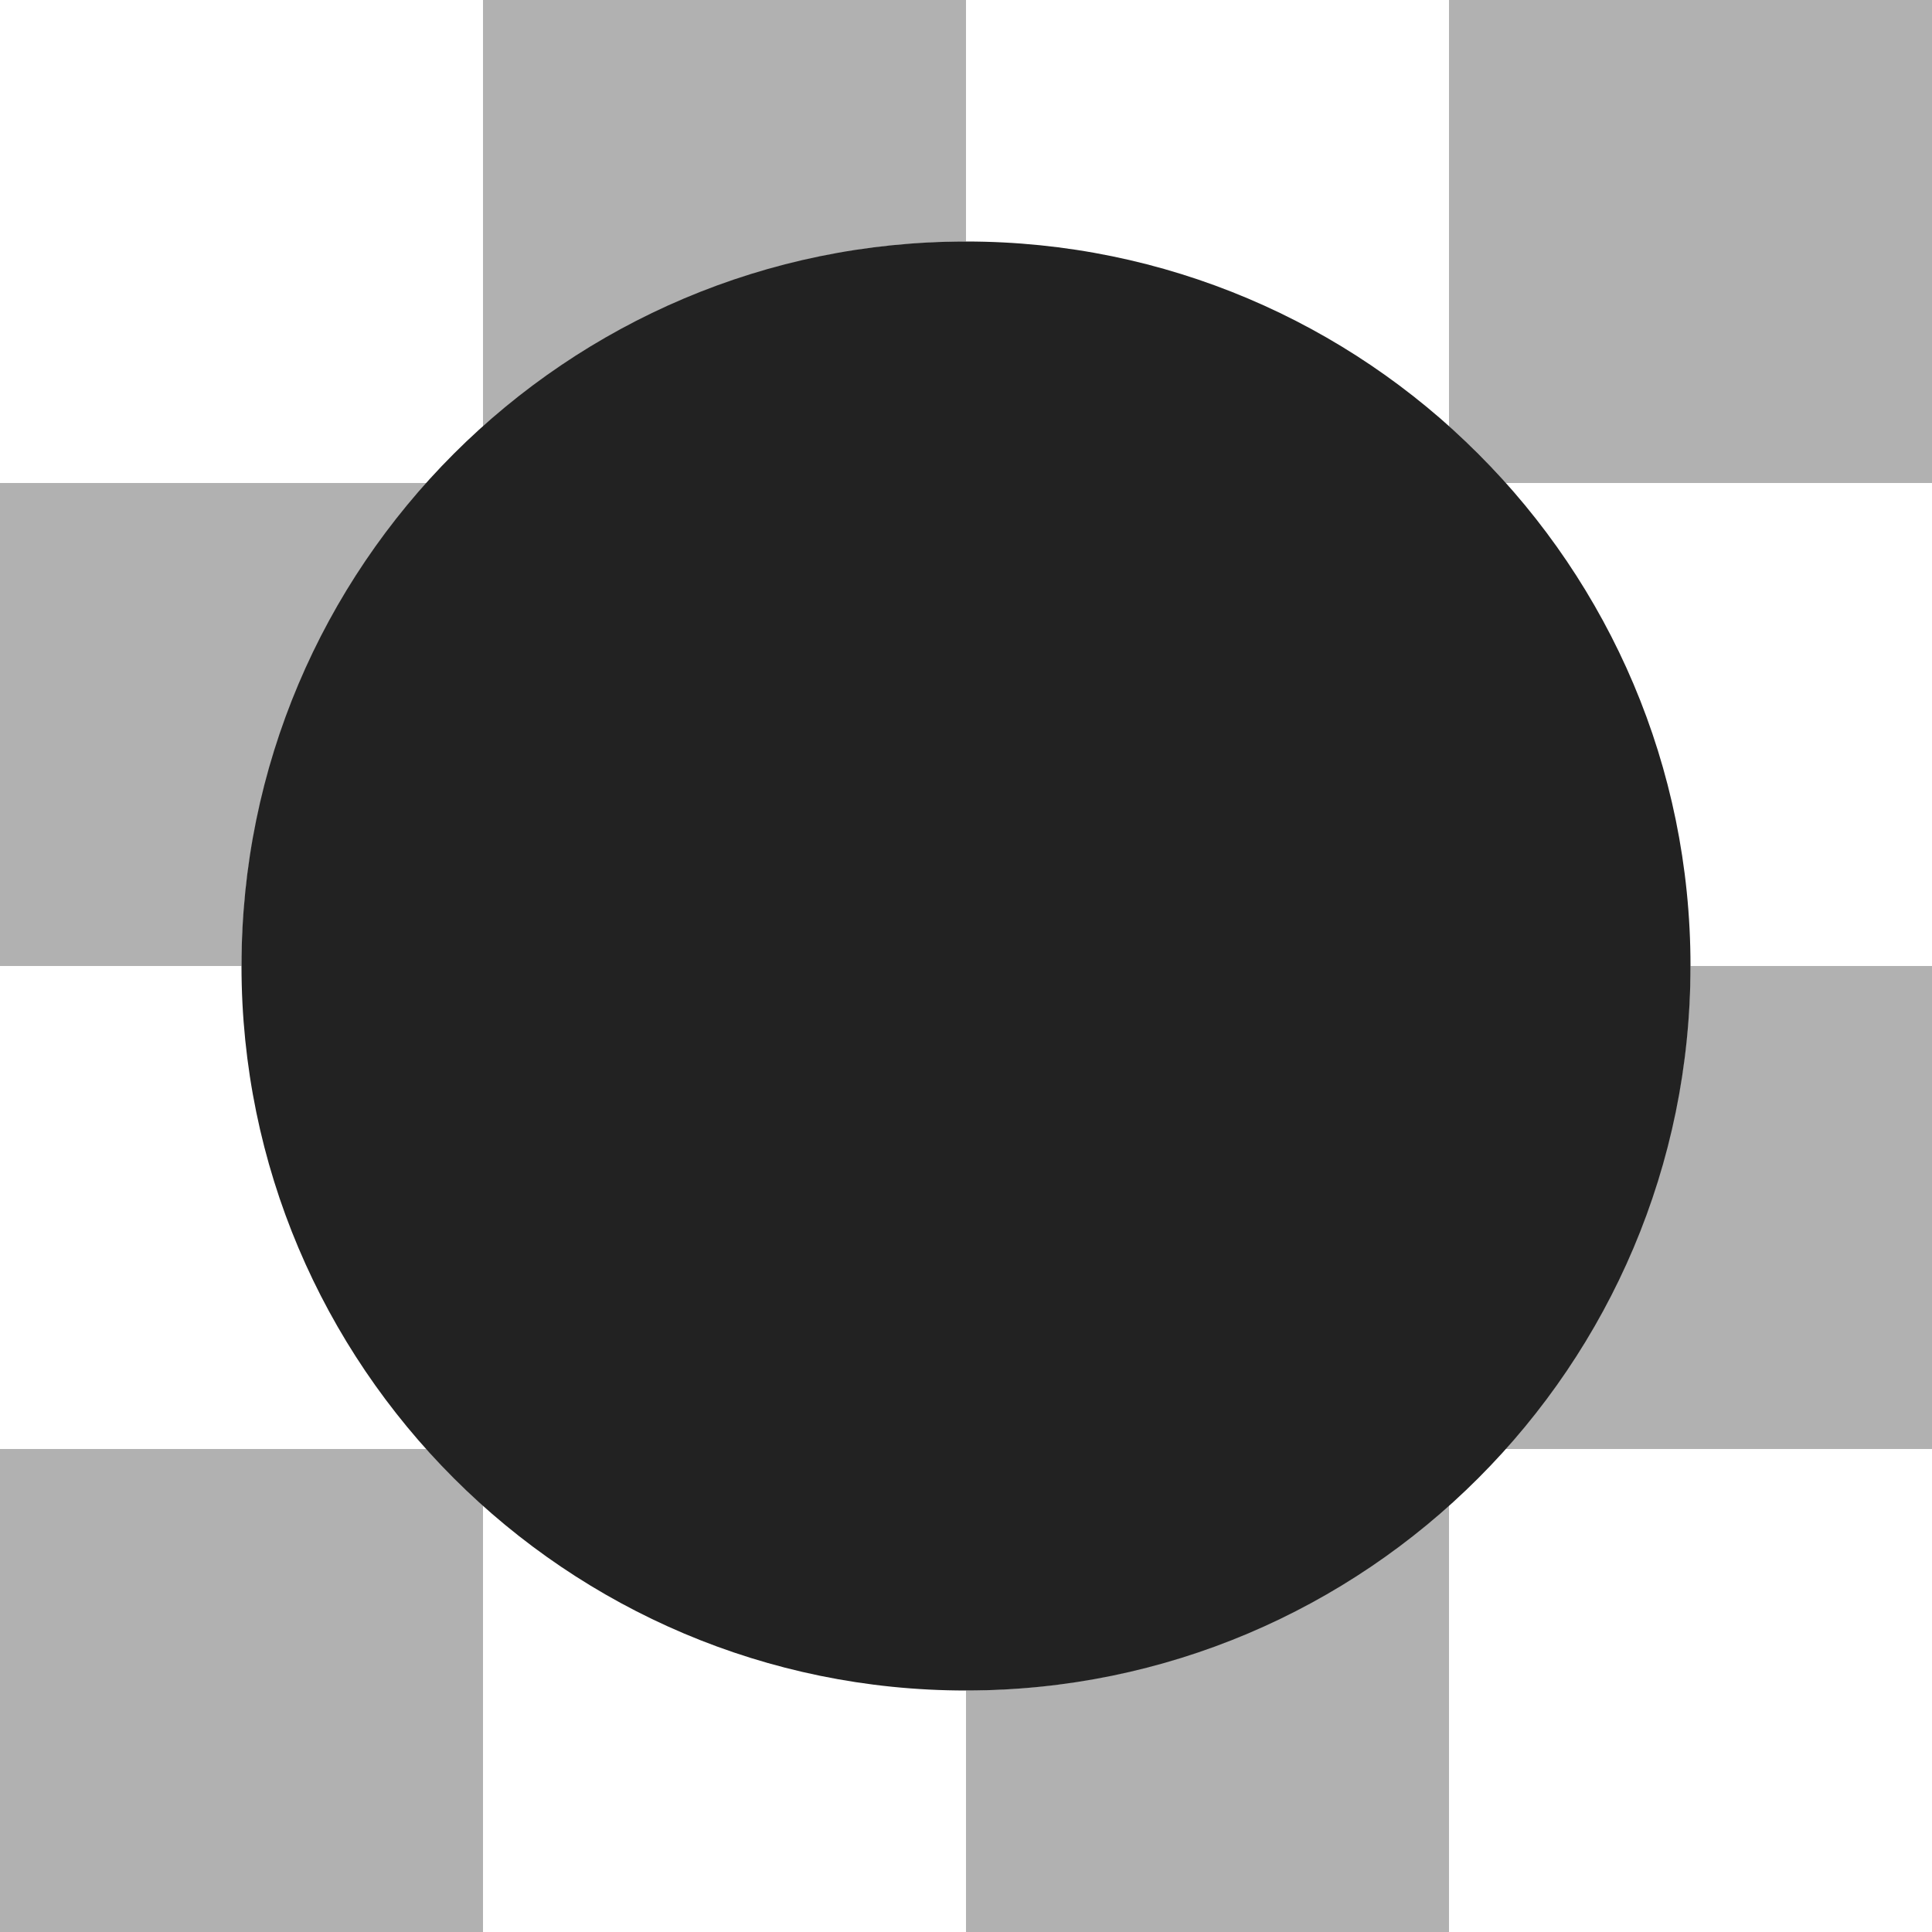 <?xml version="1.0" encoding="UTF-8"?>
<svg xmlns="http://www.w3.org/2000/svg" height="16px" viewBox="0 0 16 16" width="16px"><g fill="#222222"><path d="m 4 0 v 3.535 c 1.098 -0.988 2.523 -1.531 4 -1.535 v -2 z m 8 0 v 3.531 c 0.164 0.145 0.324 0.305 0.469 0.469 h 3.531 v -4 z m -12 4 v 4 h 2 c 0.004 -1.477 0.547 -2.902 1.535 -4 z m 14 4 c -0.004 1.477 -0.547 2.902 -1.535 4 h 3.535 v -4 z m -14 4 v 4 h 4 v -3.535 c -0.164 -0.145 -0.32 -0.301 -0.465 -0.465 z m 12 0.465 c -1.098 0.988 -2.523 1.531 -4 1.535 v 2 h 4 z m 0 0" fill-opacity="0.349"/><path d="m 14 8 c 0 3.312 -2.688 6 -6 6 s -6 -2.688 -6 -6 s 2.688 -6 6 -6 s 6 2.688 6 6 z m 0 0"/></g></svg>
